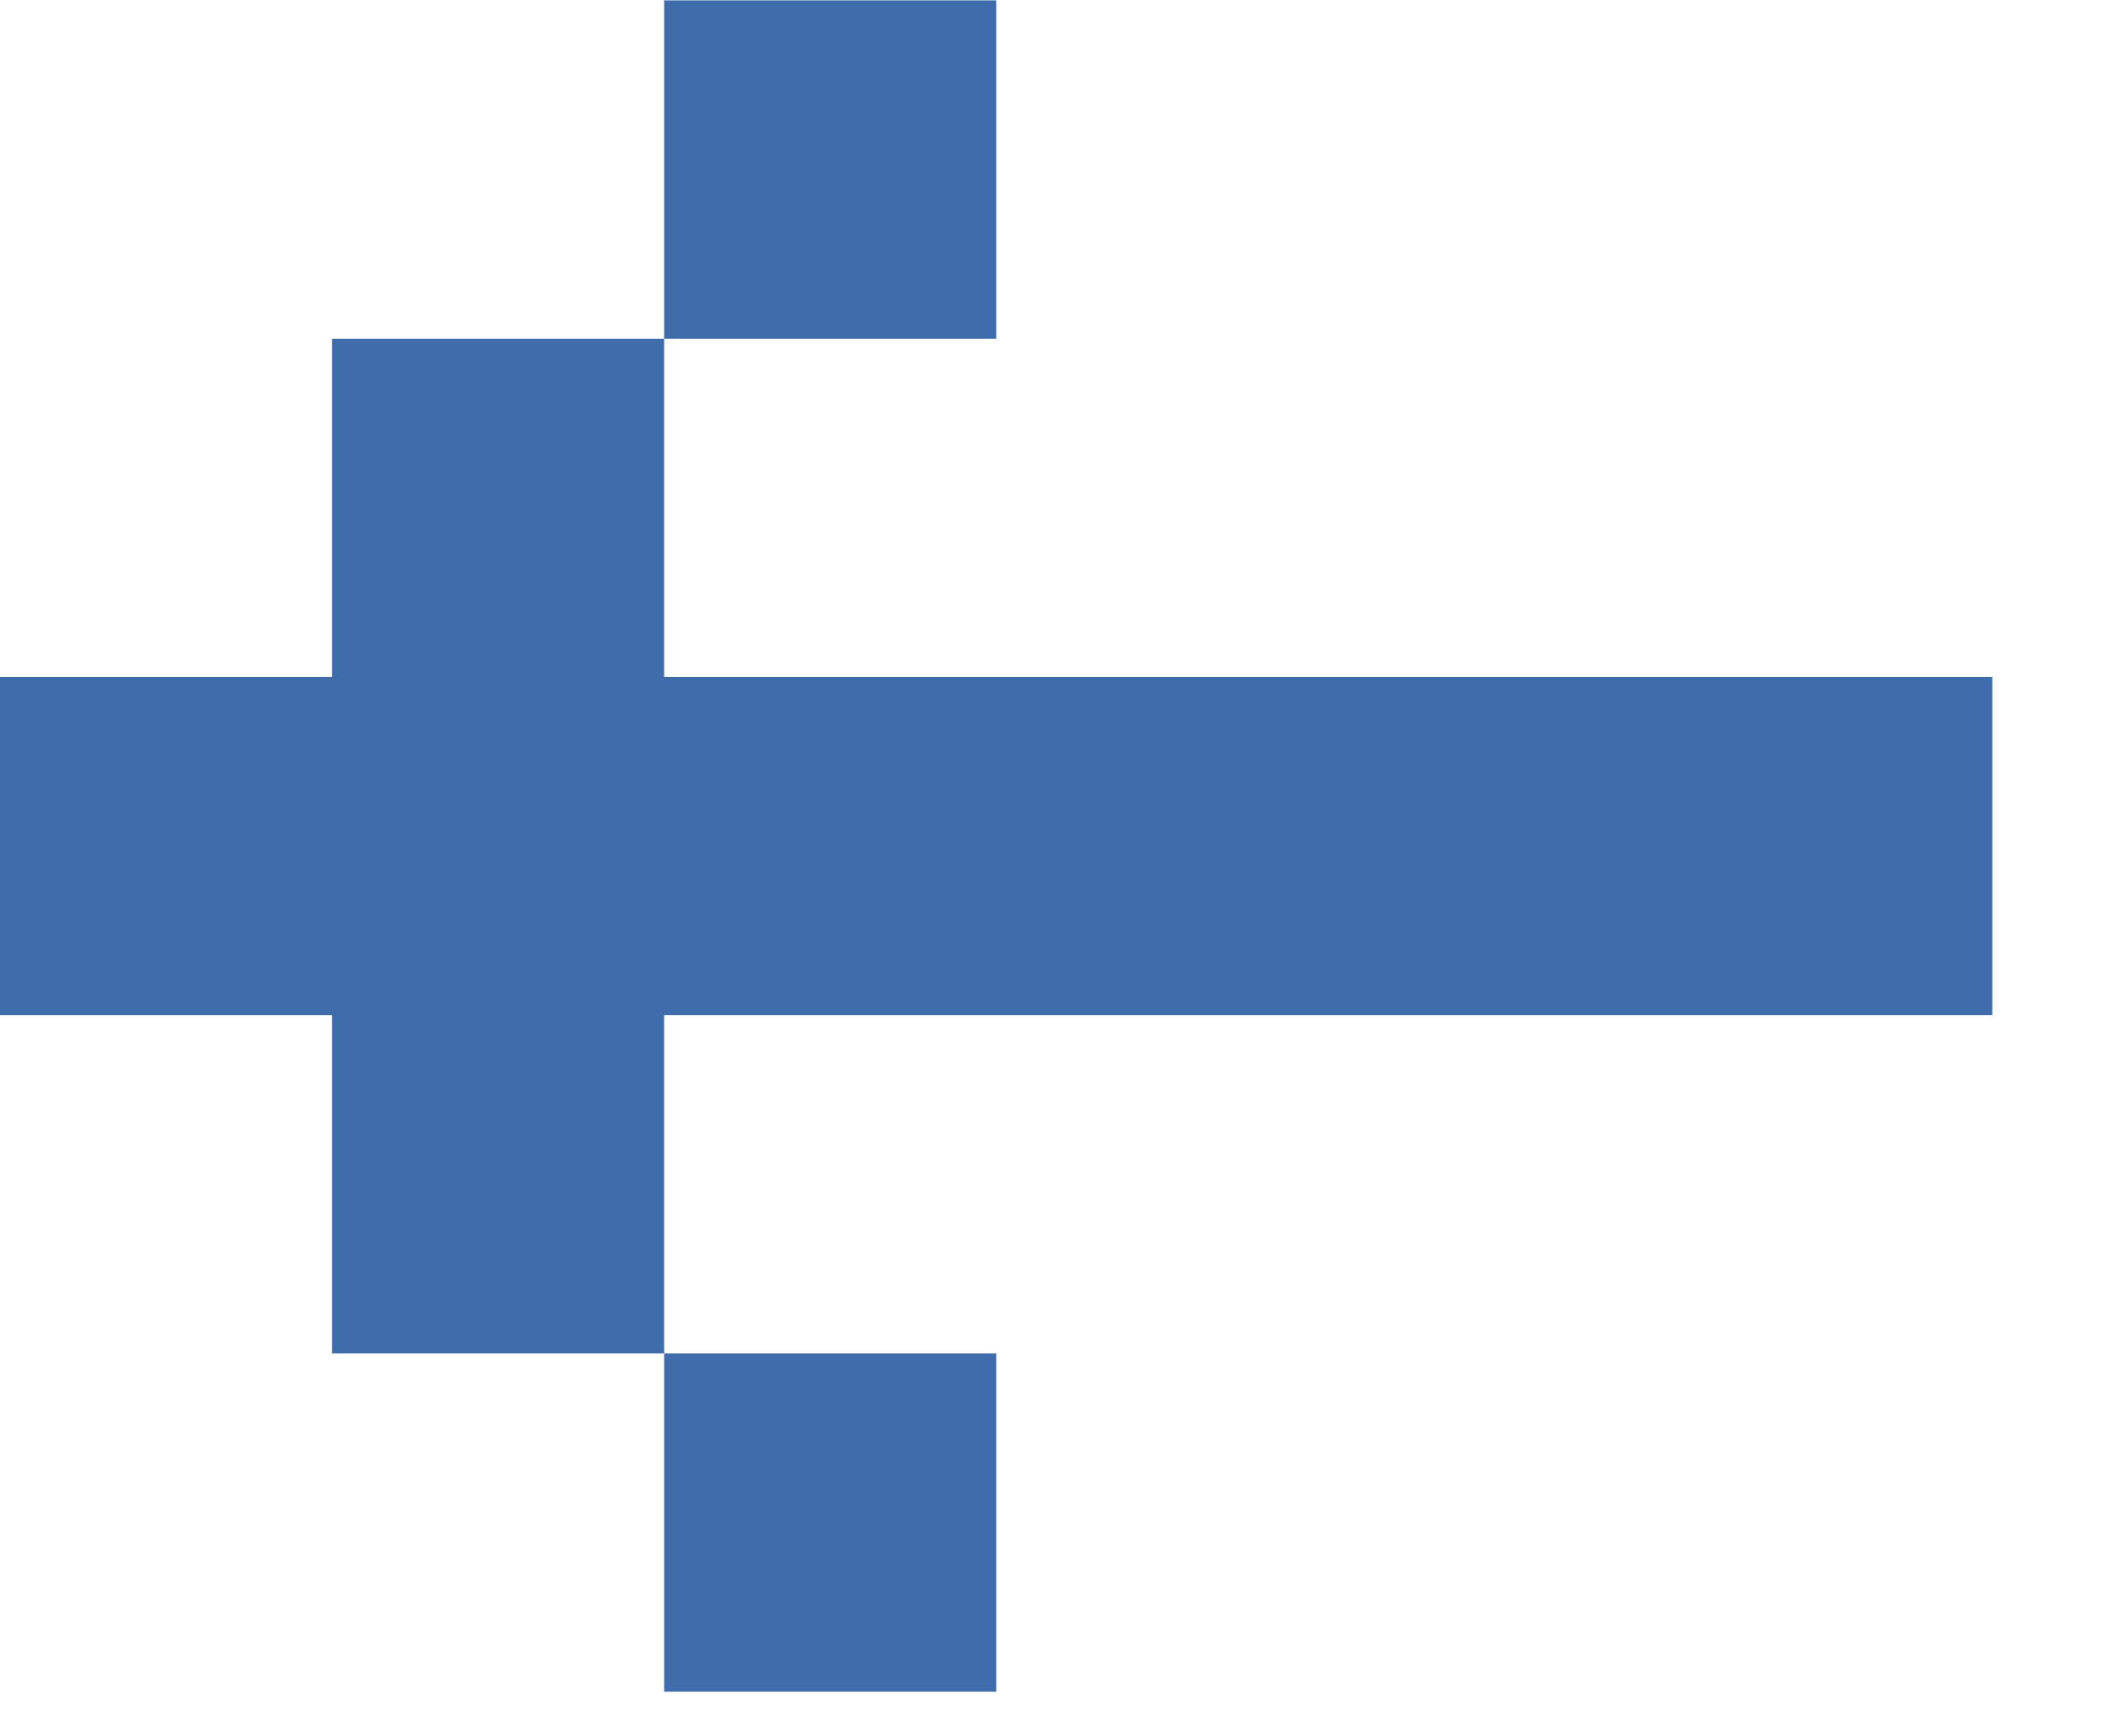 <svg width="17" height="14" viewBox="0 0 17 14" fill="none" xmlns="http://www.w3.org/2000/svg">
<path fill-rule="evenodd" clip-rule="evenodd" d="M5.356 0.003V2.732H8.034V0.003H5.356ZM2.678 5.46V2.732H5.356V5.46H2.678ZM5.356 8.188L16.067 8.188V5.46H2.678H2.678H0V8.188H2.678V10.916H5.356V8.188ZM5.356 10.916V13.644H8.034V10.916H5.356Z" fill="#3F6CAB"/>
</svg>

